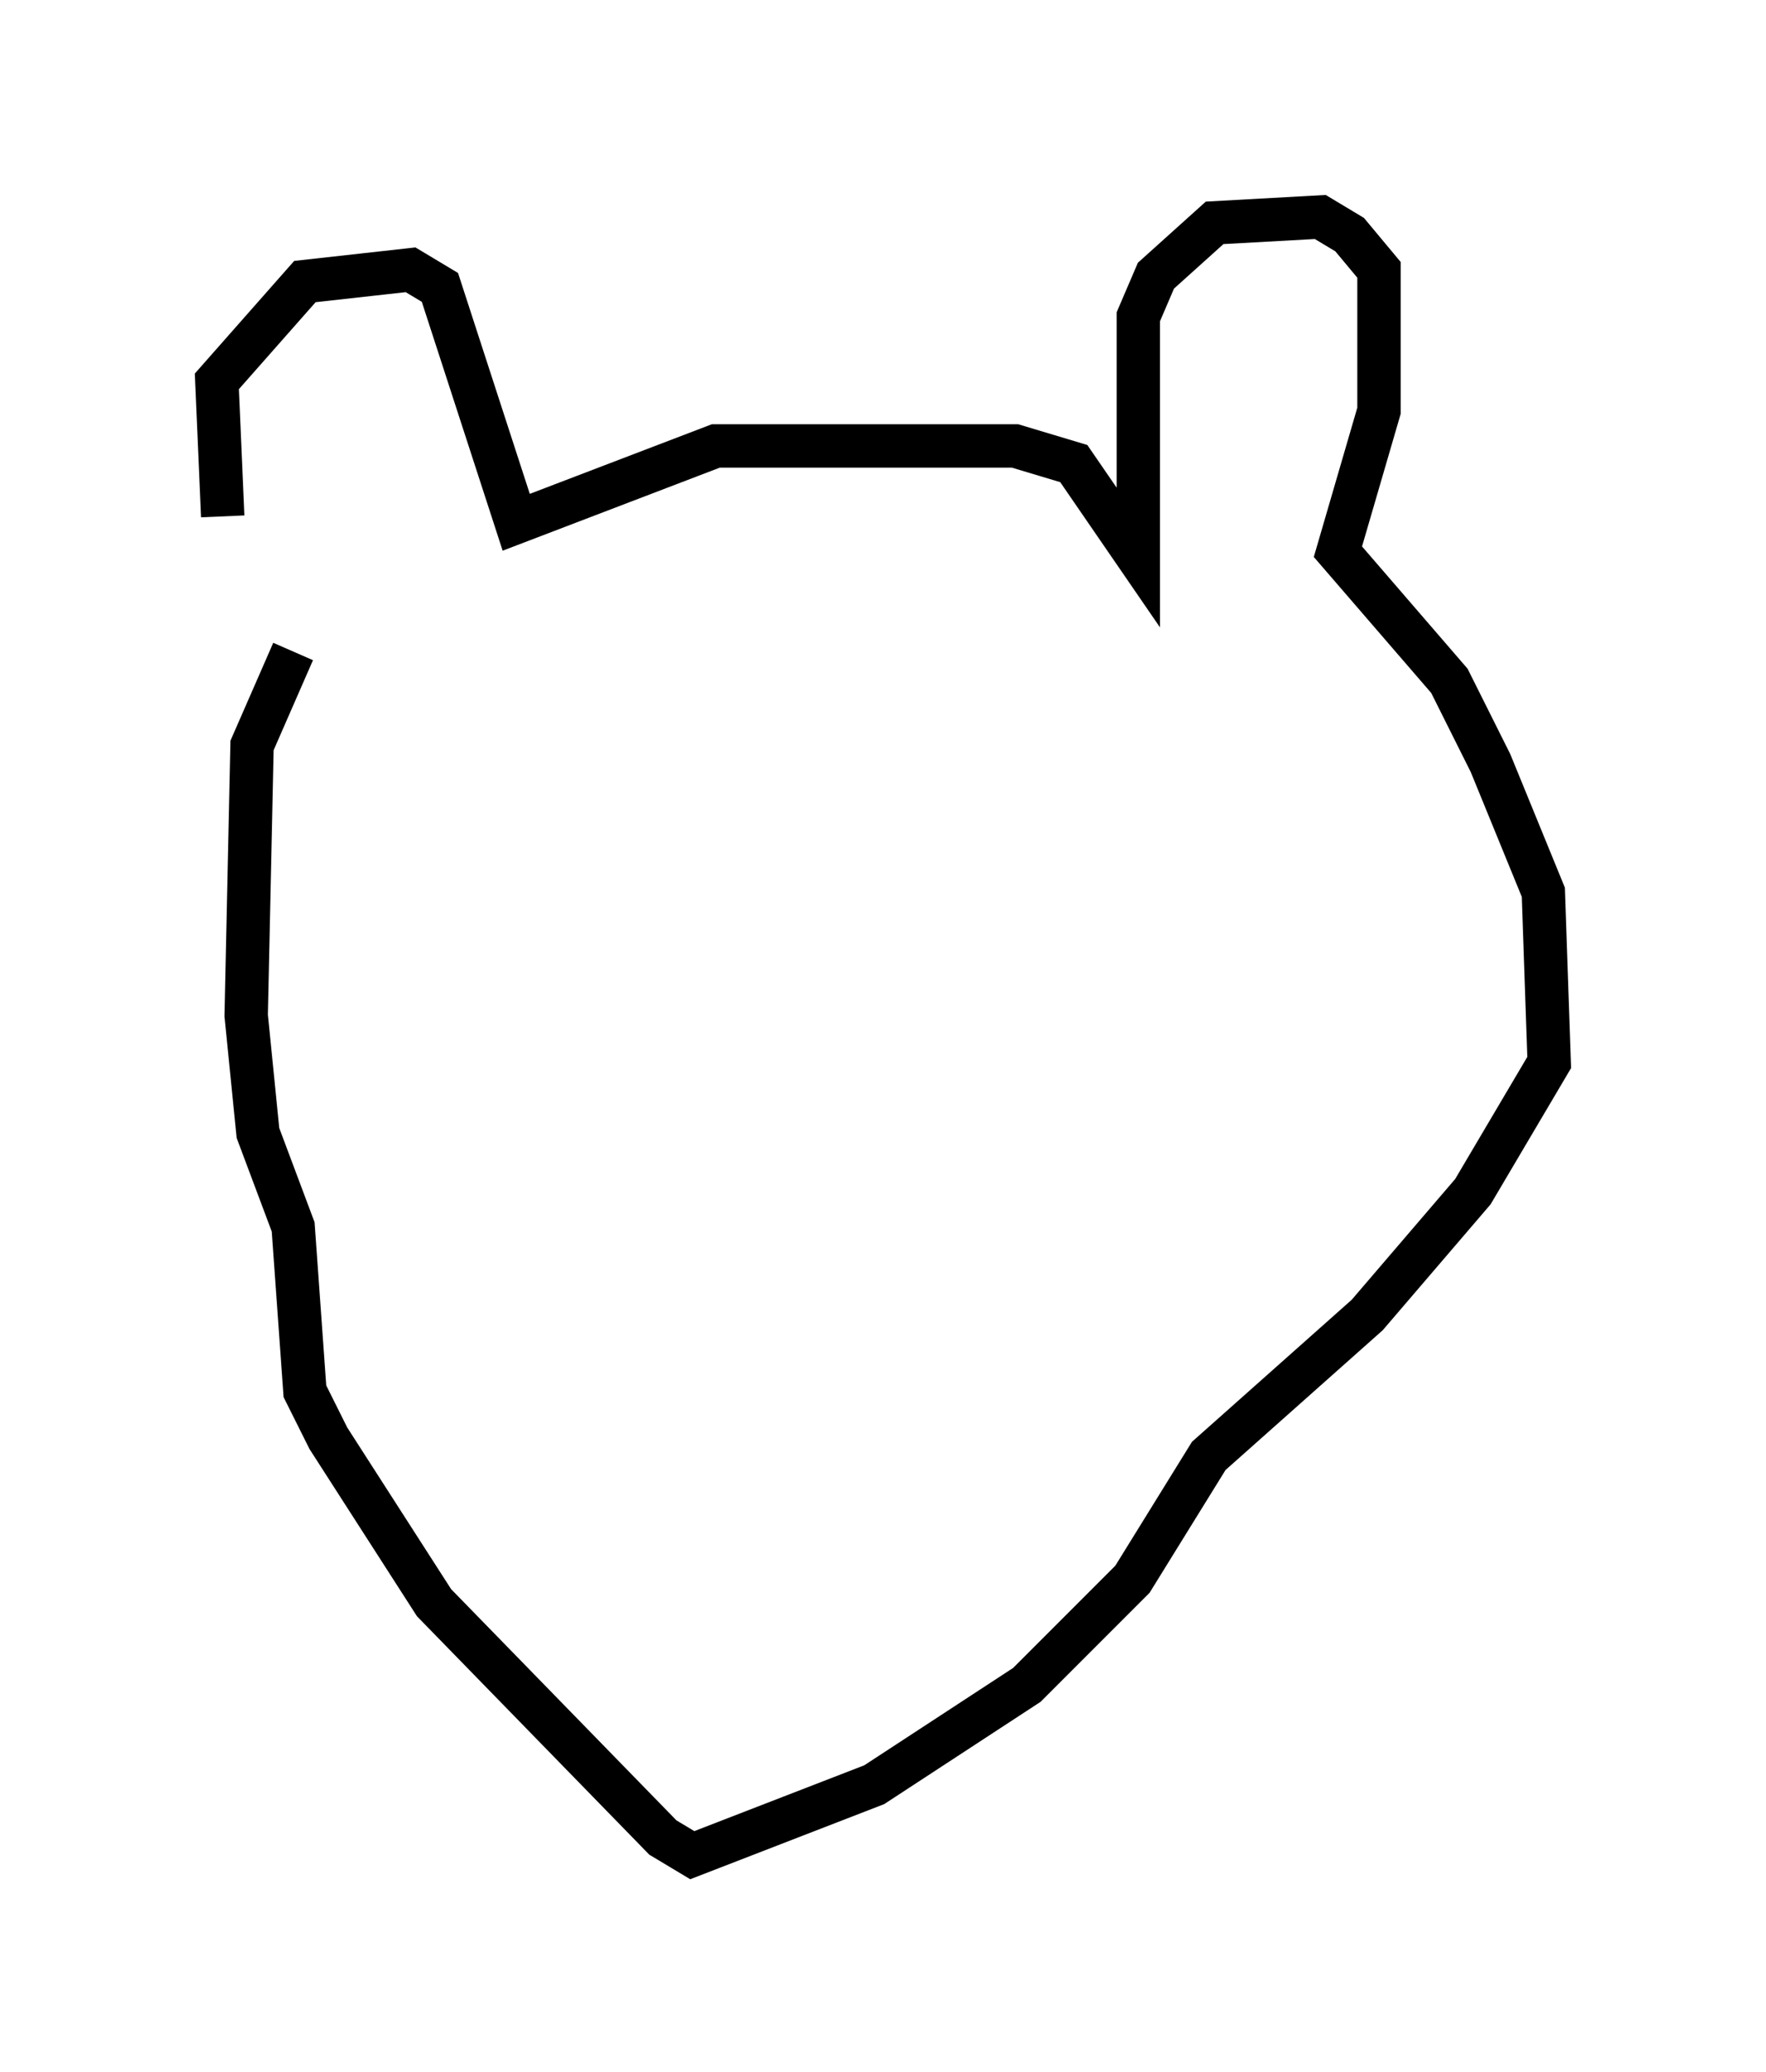 <?xml version="1.0" encoding="utf-8" ?>
<svg baseProfile="full" height="47.753" version="1.1" width="40.717" xmlns="http://www.w3.org/2000/svg" xmlns:ev="http://www.w3.org/2001/xml-events" xmlns:xlink="http://www.w3.org/1999/xlink"><defs /><rect fill="white" height="47.753" width="40.717" x="0" y="0" /><path d="M6.218, 14.607 m-1.083, -2.706 l-0.135, -3.112 2.03, -2.3 l2.436, -0.271 0.677, 0.406 l1.759, 5.413 4.601, -1.759 l6.901, 0.0 1.353, 0.406 l1.488, 2.165 0.0, -5.548 l0.406, -0.947 1.353, -1.218 l2.436, -0.135 0.677, 0.406 l0.677, 0.812 0.0, 3.248 l-0.947, 3.248 2.571, 2.977 l0.947, 1.894 1.218, 2.977 l0.135, 3.924 -1.759, 2.977 l-2.436, 2.842 -3.654, 3.248 l-1.759, 2.842 -2.436, 2.436 l-3.518, 2.3 -4.195, 1.624 l-0.677, -0.406 -5.277, -5.413 l-2.436, -3.789 -0.541, -1.083 l-0.271, -3.789 -0.812, -2.165 l-0.271, -2.706 0.135, -6.225 l0.947, -2.165 " fill="none" stroke="black" stroke-width="1" /></svg>